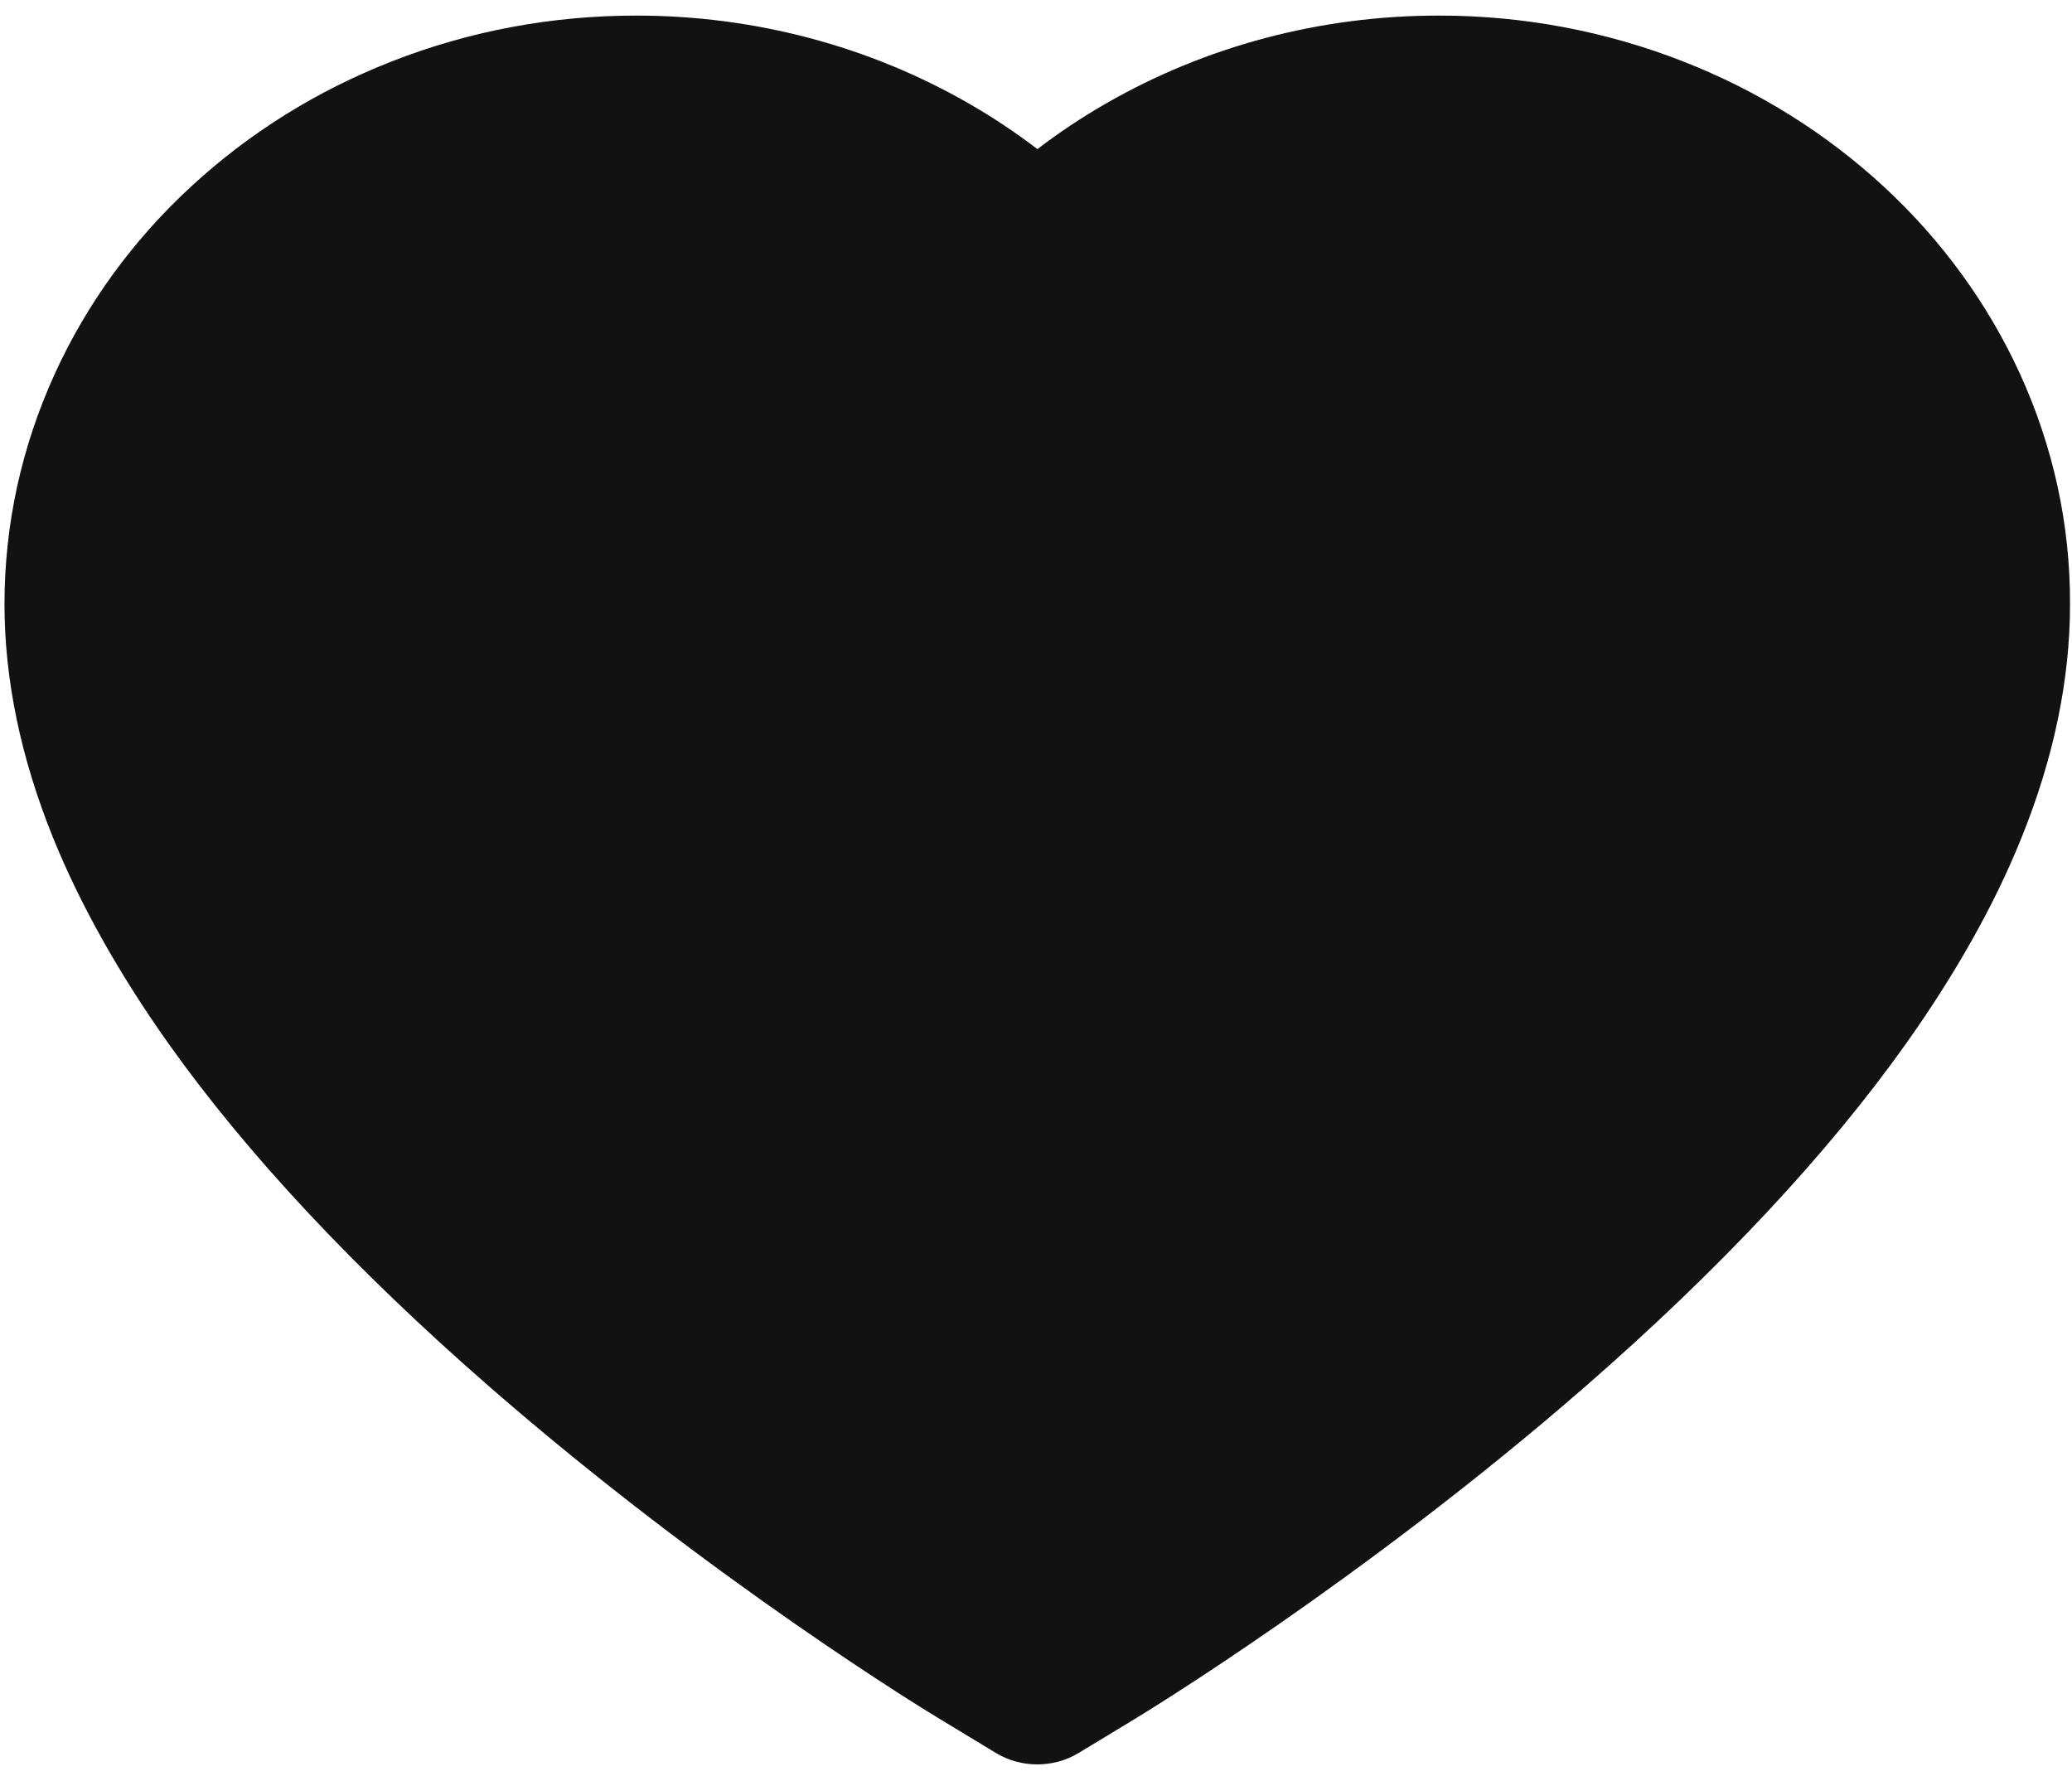 <svg width="42" height="36" viewBox="0 0 42 36" fill="none" xmlns="http://www.w3.org/2000/svg">
<path d="M40.947 7.581C40.298 6.16 39.361 4.871 38.19 3.788C37.017 2.702 35.636 1.839 34.119 1.246C32.546 0.629 30.859 0.313 29.156 0.316C26.767 0.316 24.435 0.935 22.41 2.103C21.925 2.382 21.465 2.689 21.028 3.023C20.592 2.689 20.132 2.382 19.647 2.103C17.621 0.935 15.29 0.316 12.901 0.316C11.18 0.316 9.513 0.628 7.938 1.246C6.416 1.842 5.045 2.698 3.867 3.788C2.694 4.87 1.757 6.159 1.109 7.581C0.435 9.061 0.091 10.632 0.091 12.249C0.091 13.774 0.421 15.364 1.075 16.981C1.623 18.332 2.408 19.734 3.411 21.149C5.001 23.389 7.187 25.725 9.901 28.093C14.398 32.019 18.852 34.731 19.041 34.841L20.19 35.537C20.699 35.844 21.353 35.844 21.862 35.537L23.011 34.841C23.2 34.726 27.649 32.019 32.151 28.093C34.865 25.725 37.051 23.389 38.641 21.149C39.644 19.734 40.434 18.332 40.977 16.981C41.631 15.364 41.96 13.774 41.96 12.249C41.965 10.632 41.621 9.061 40.947 7.581V7.581Z" fill="#121212"/>
</svg>
